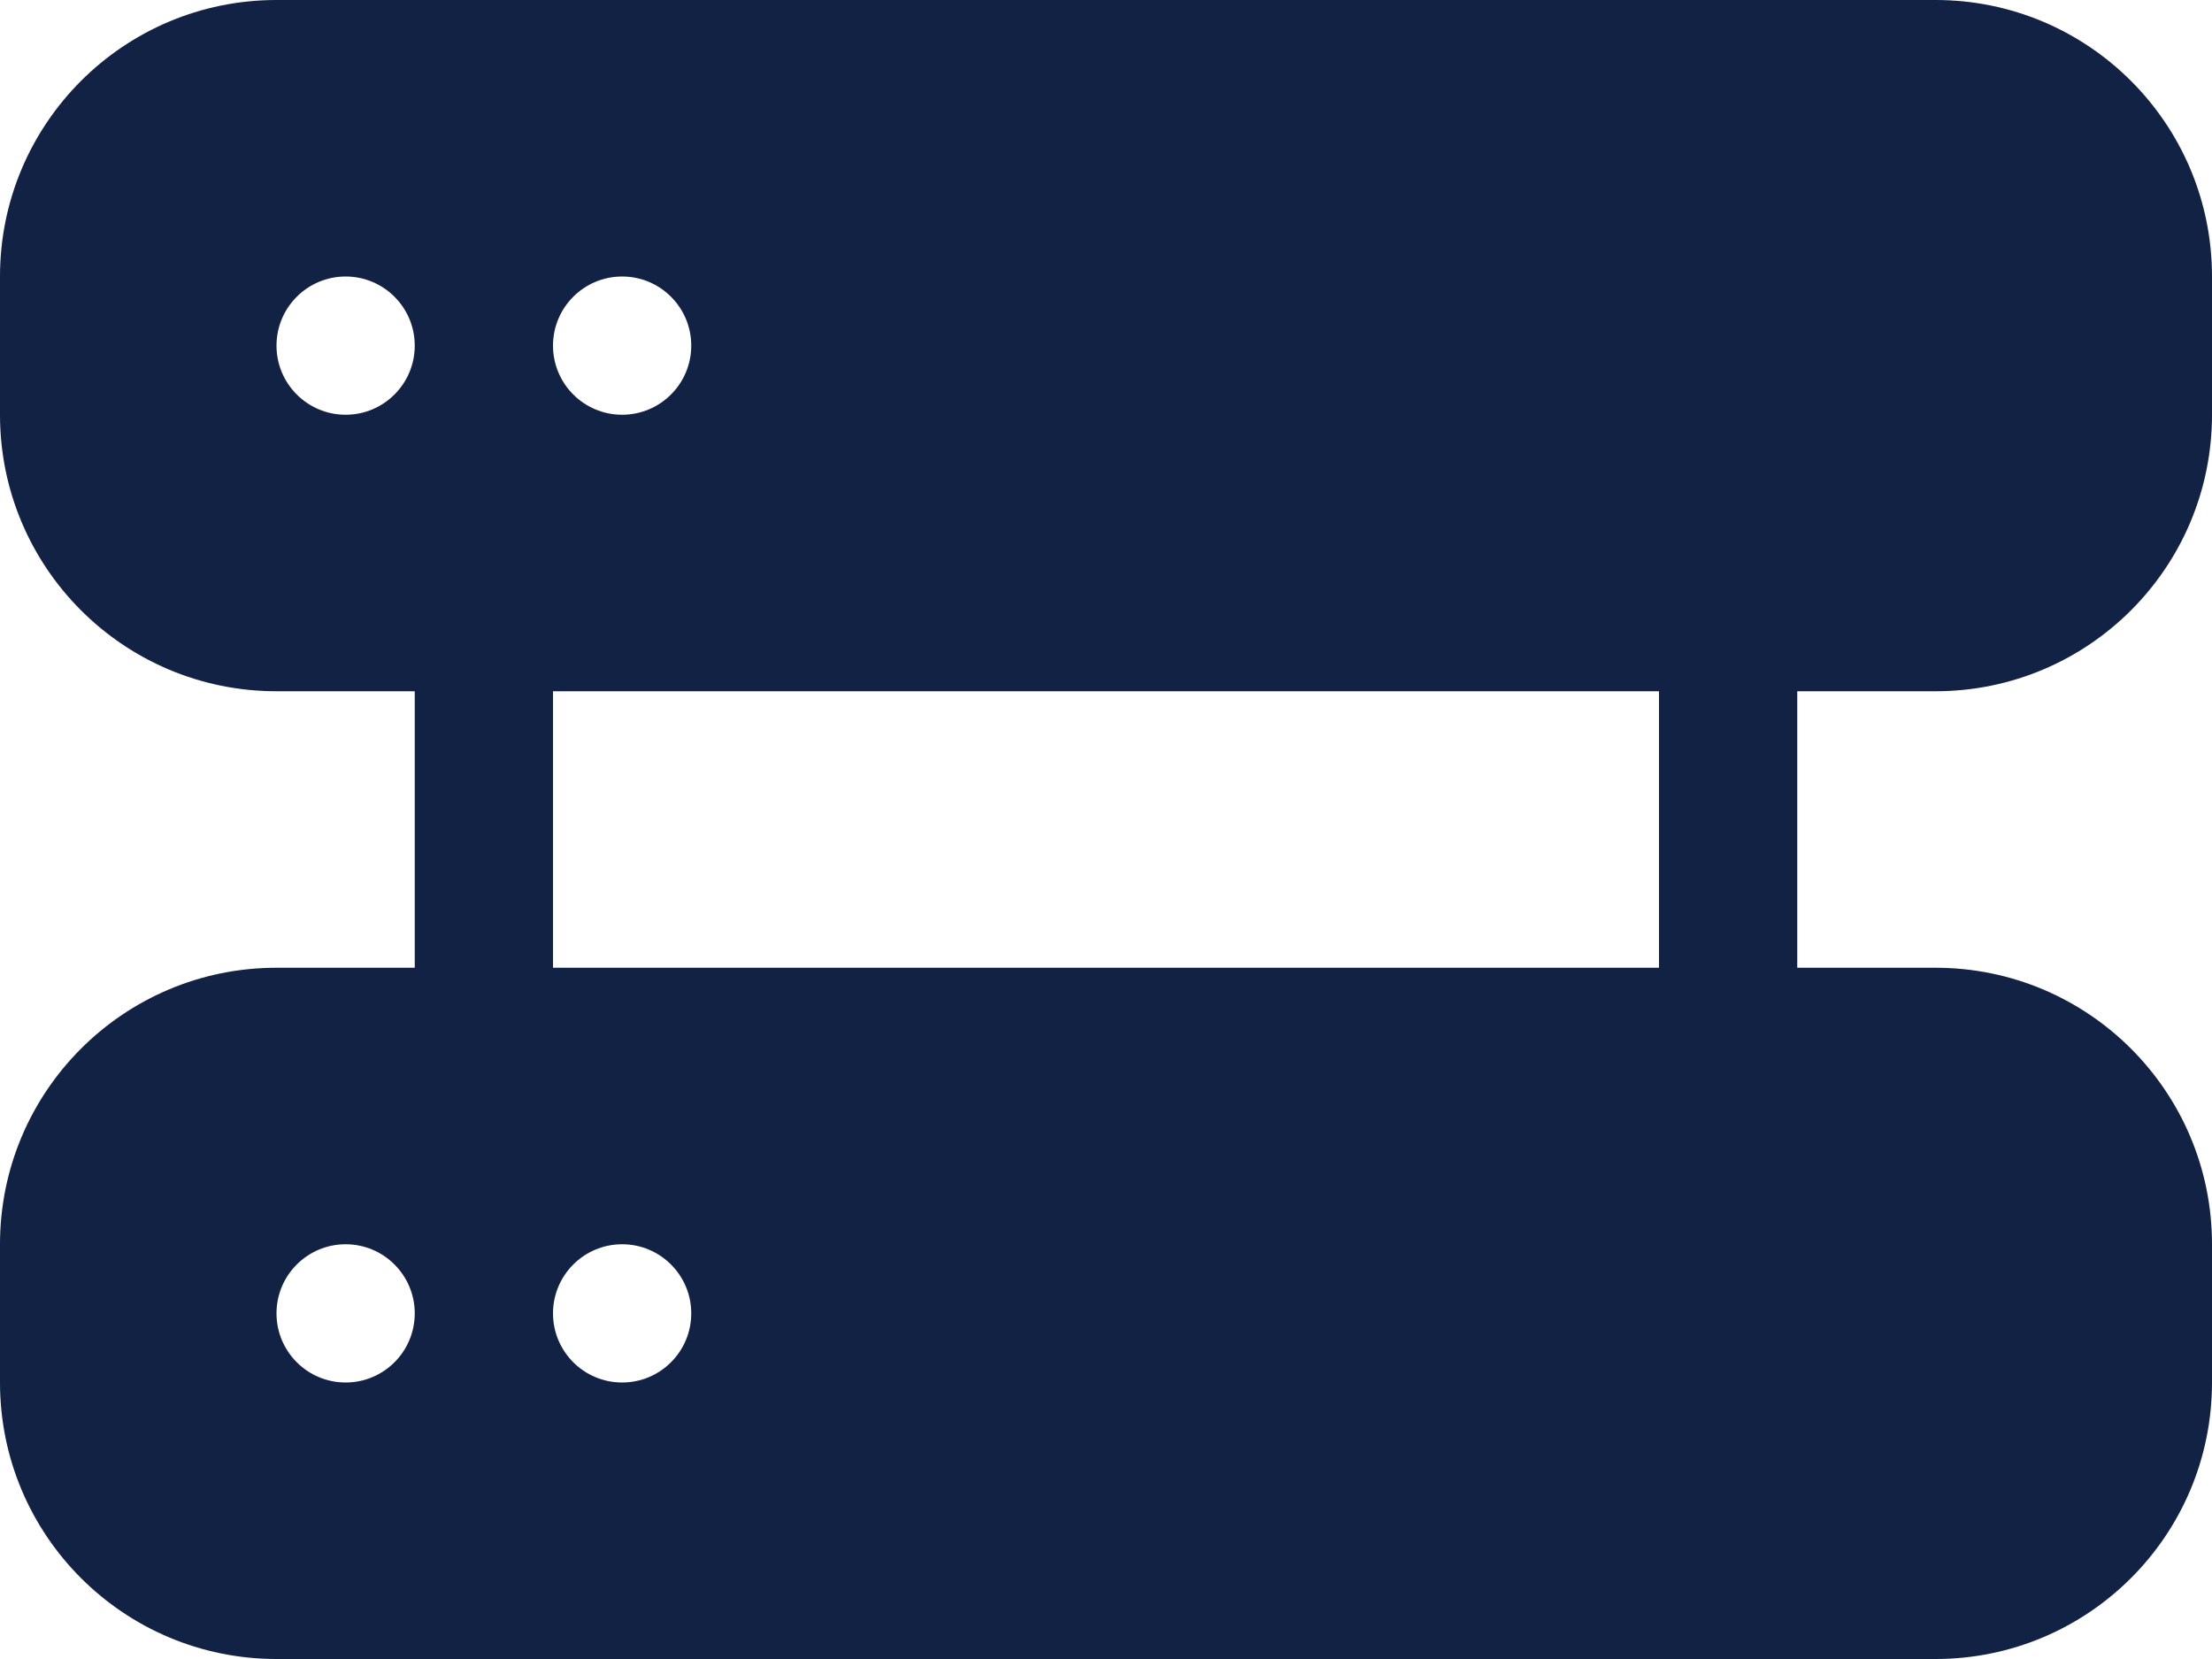 <svg width="16" height="12" viewBox="0 0 16 12" fill="none" xmlns="http://www.w3.org/2000/svg">
<path d="M2 0C0.895 0 0 0.895 0 2V3C0 4.105 0.895 5 2 5H3V7H2C0.895 7 0 7.895 0 9V10C0 11.105 0.895 12 2 12H14C15.105 12 16 11.105 16 10V9C16 7.895 15.105 7 14 7H13V5H14C15.105 5 16 4.105 16 3V2C16 0.895 15.105 0 14 0H2ZM2.5 3C2.224 3 2 2.776 2 2.5C2 2.224 2.224 2 2.5 2C2.776 2 3 2.224 3 2.5C3 2.776 2.776 3 2.5 3ZM4.5 3C4.224 3 4 2.776 4 2.5C4 2.224 4.224 2 4.5 2C4.776 2 5 2.224 5 2.5C5 2.776 4.776 3 4.5 3ZM2.5 10C2.224 10 2 9.776 2 9.5C2 9.224 2.224 9 2.5 9C2.776 9 3 9.224 3 9.5C3 9.776 2.776 10 2.5 10ZM4.5 10C4.224 10 4 9.776 4 9.5C4 9.224 4.224 9 4.5 9C4.776 9 5 9.224 5 9.5C5 9.776 4.776 10 4.5 10ZM12 5V7H4V5H12Z" fill="#112244"/>
</svg>
